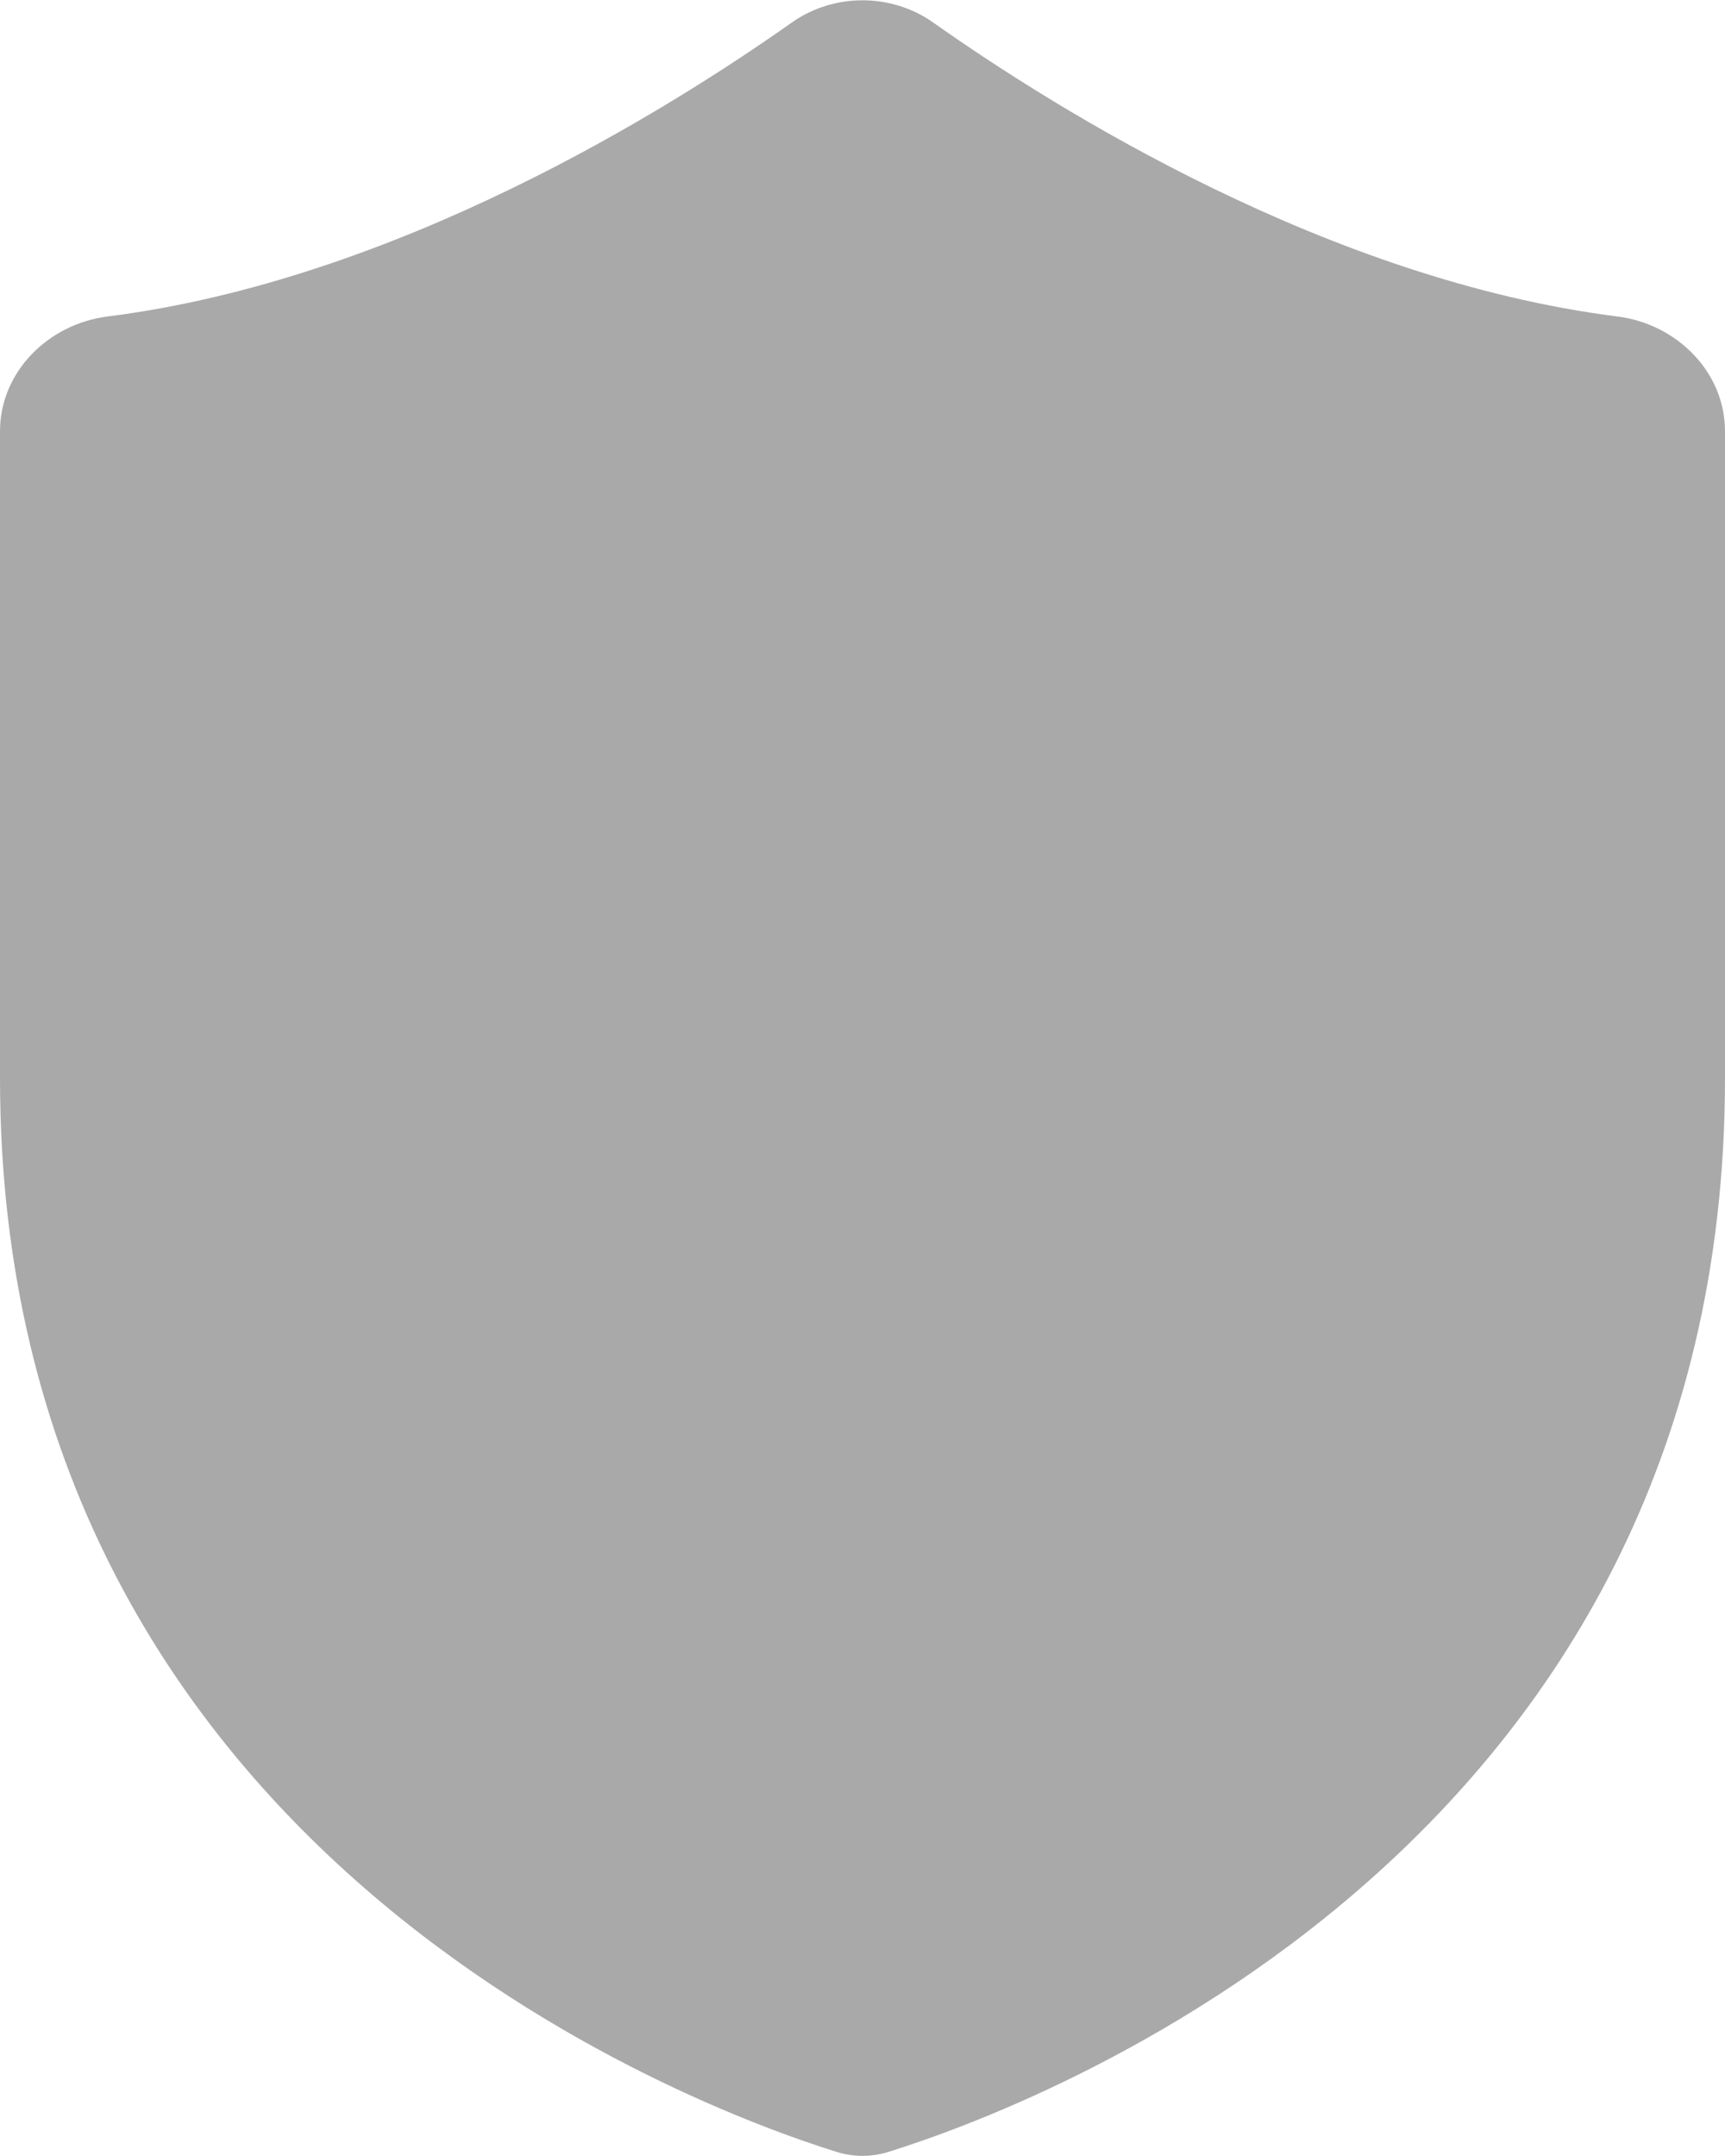 <svg width="16" height="20" viewBox="0 0 16 20" fill="none" xmlns="http://www.w3.org/2000/svg">
<path d="M8.656 0.209C9.808 1.023 12.33 2.598 15.003 2.936C15.551 3.005 16 3.449 16 4.001V10C16 17.172 9.571 19.547 8.24 19.962C8.081 20.011 7.919 20.011 7.76 19.962C6.429 19.547 1.04213e-06 17.172 1.04213e-06 10L0 4.001C1.14542e-06 3.449 0.449 3.005 0.997 2.936C3.67 2.598 6.192 1.023 7.344 0.209C7.734 -0.066 8.266 -0.066 8.656 0.209Z" fill="#a9a9a9"/>
</svg>
